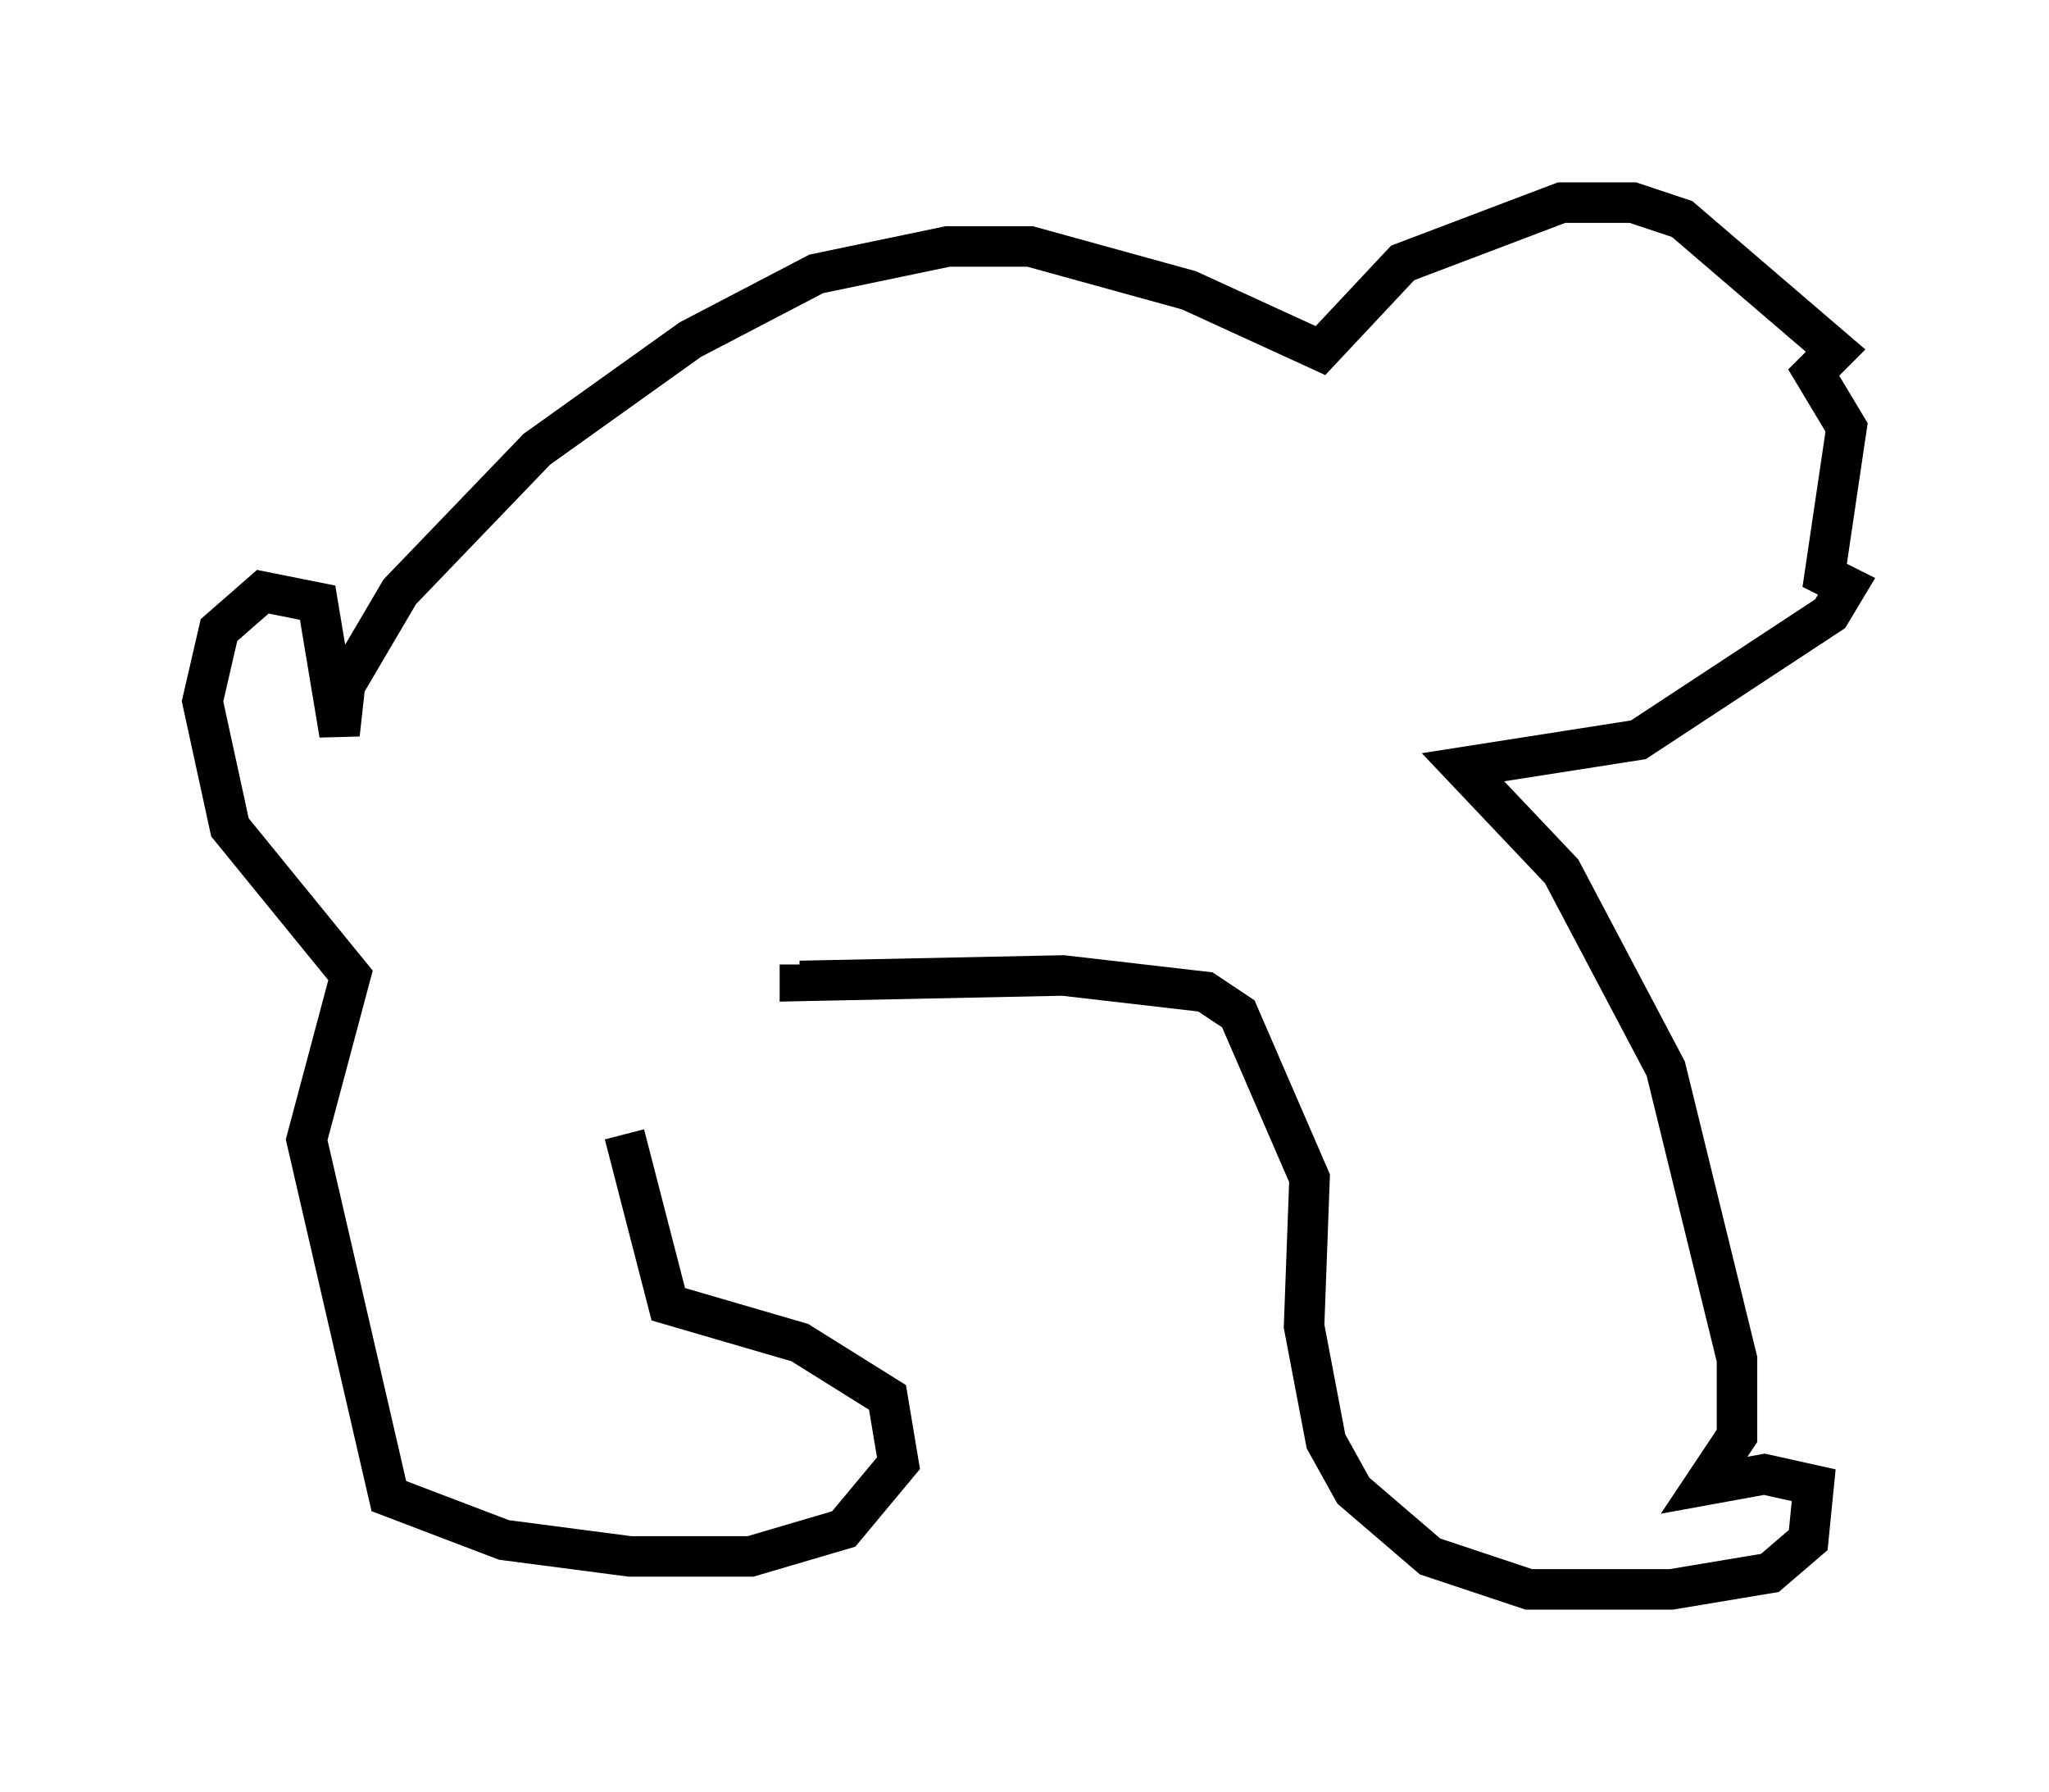 <?xml version="1.0" encoding="utf-8" ?>
<svg baseProfile="full" height="44.235" version="1.1" width="50.595" xmlns="http://www.w3.org/2000/svg" xmlns:ev="http://www.w3.org/2001/xml-events" xmlns:xlink="http://www.w3.org/1999/xlink"><defs /><rect fill="white" height="44.235" width="50.595" x="0" y="0" /><path d="M15.419, 24.621 m0.0, 3.383 l1.083, 4.195 3.248, 0.947 l2.165, 1.353 0.271, 1.624 l-1.353, 1.624 -2.3, 0.677 l-2.977, 0.0 -3.112, -0.406 l-2.842, -1.083 -2.03, -8.796 l1.083, -4.059 -2.977, -3.654 l-0.677, -3.112 0.406, -1.759 l1.083, -0.947 1.353, 0.271 l0.541, 3.248 0.135, -1.218 l1.353, -2.3 3.383, -3.518 l3.789, -2.706 3.112, -1.624 l3.248, -0.677 2.03, 0.0 l3.924, 1.083 3.248, 1.488 l2.03, -2.165 3.924, -1.488 l1.759, 0.0 1.218, 0.406 l3.789, 3.248 -0.541, 0.541 l0.812, 1.353 -0.541, 3.654 l0.541, 0.271 -0.406, 0.677 l-4.736, 3.112 -4.33, 0.677 l2.436, 2.571 2.571, 4.871 l1.759, 7.172 0.0, 1.894 l-0.812, 1.218 1.488, -0.271 l1.218, 0.271 -0.135, 1.353 l-0.947, 0.812 -2.436, 0.406 l-3.518, 0.0 -2.436, -0.812 l-1.894, -1.624 -0.677, -1.218 l-0.541, -2.842 0.135, -3.654 l-1.759, -4.059 -0.812, -0.541 l-3.518, -0.406 -6.495, 0.135 l0.0, -0.406 " fill="none" stroke="black" stroke-width="1" /></svg>